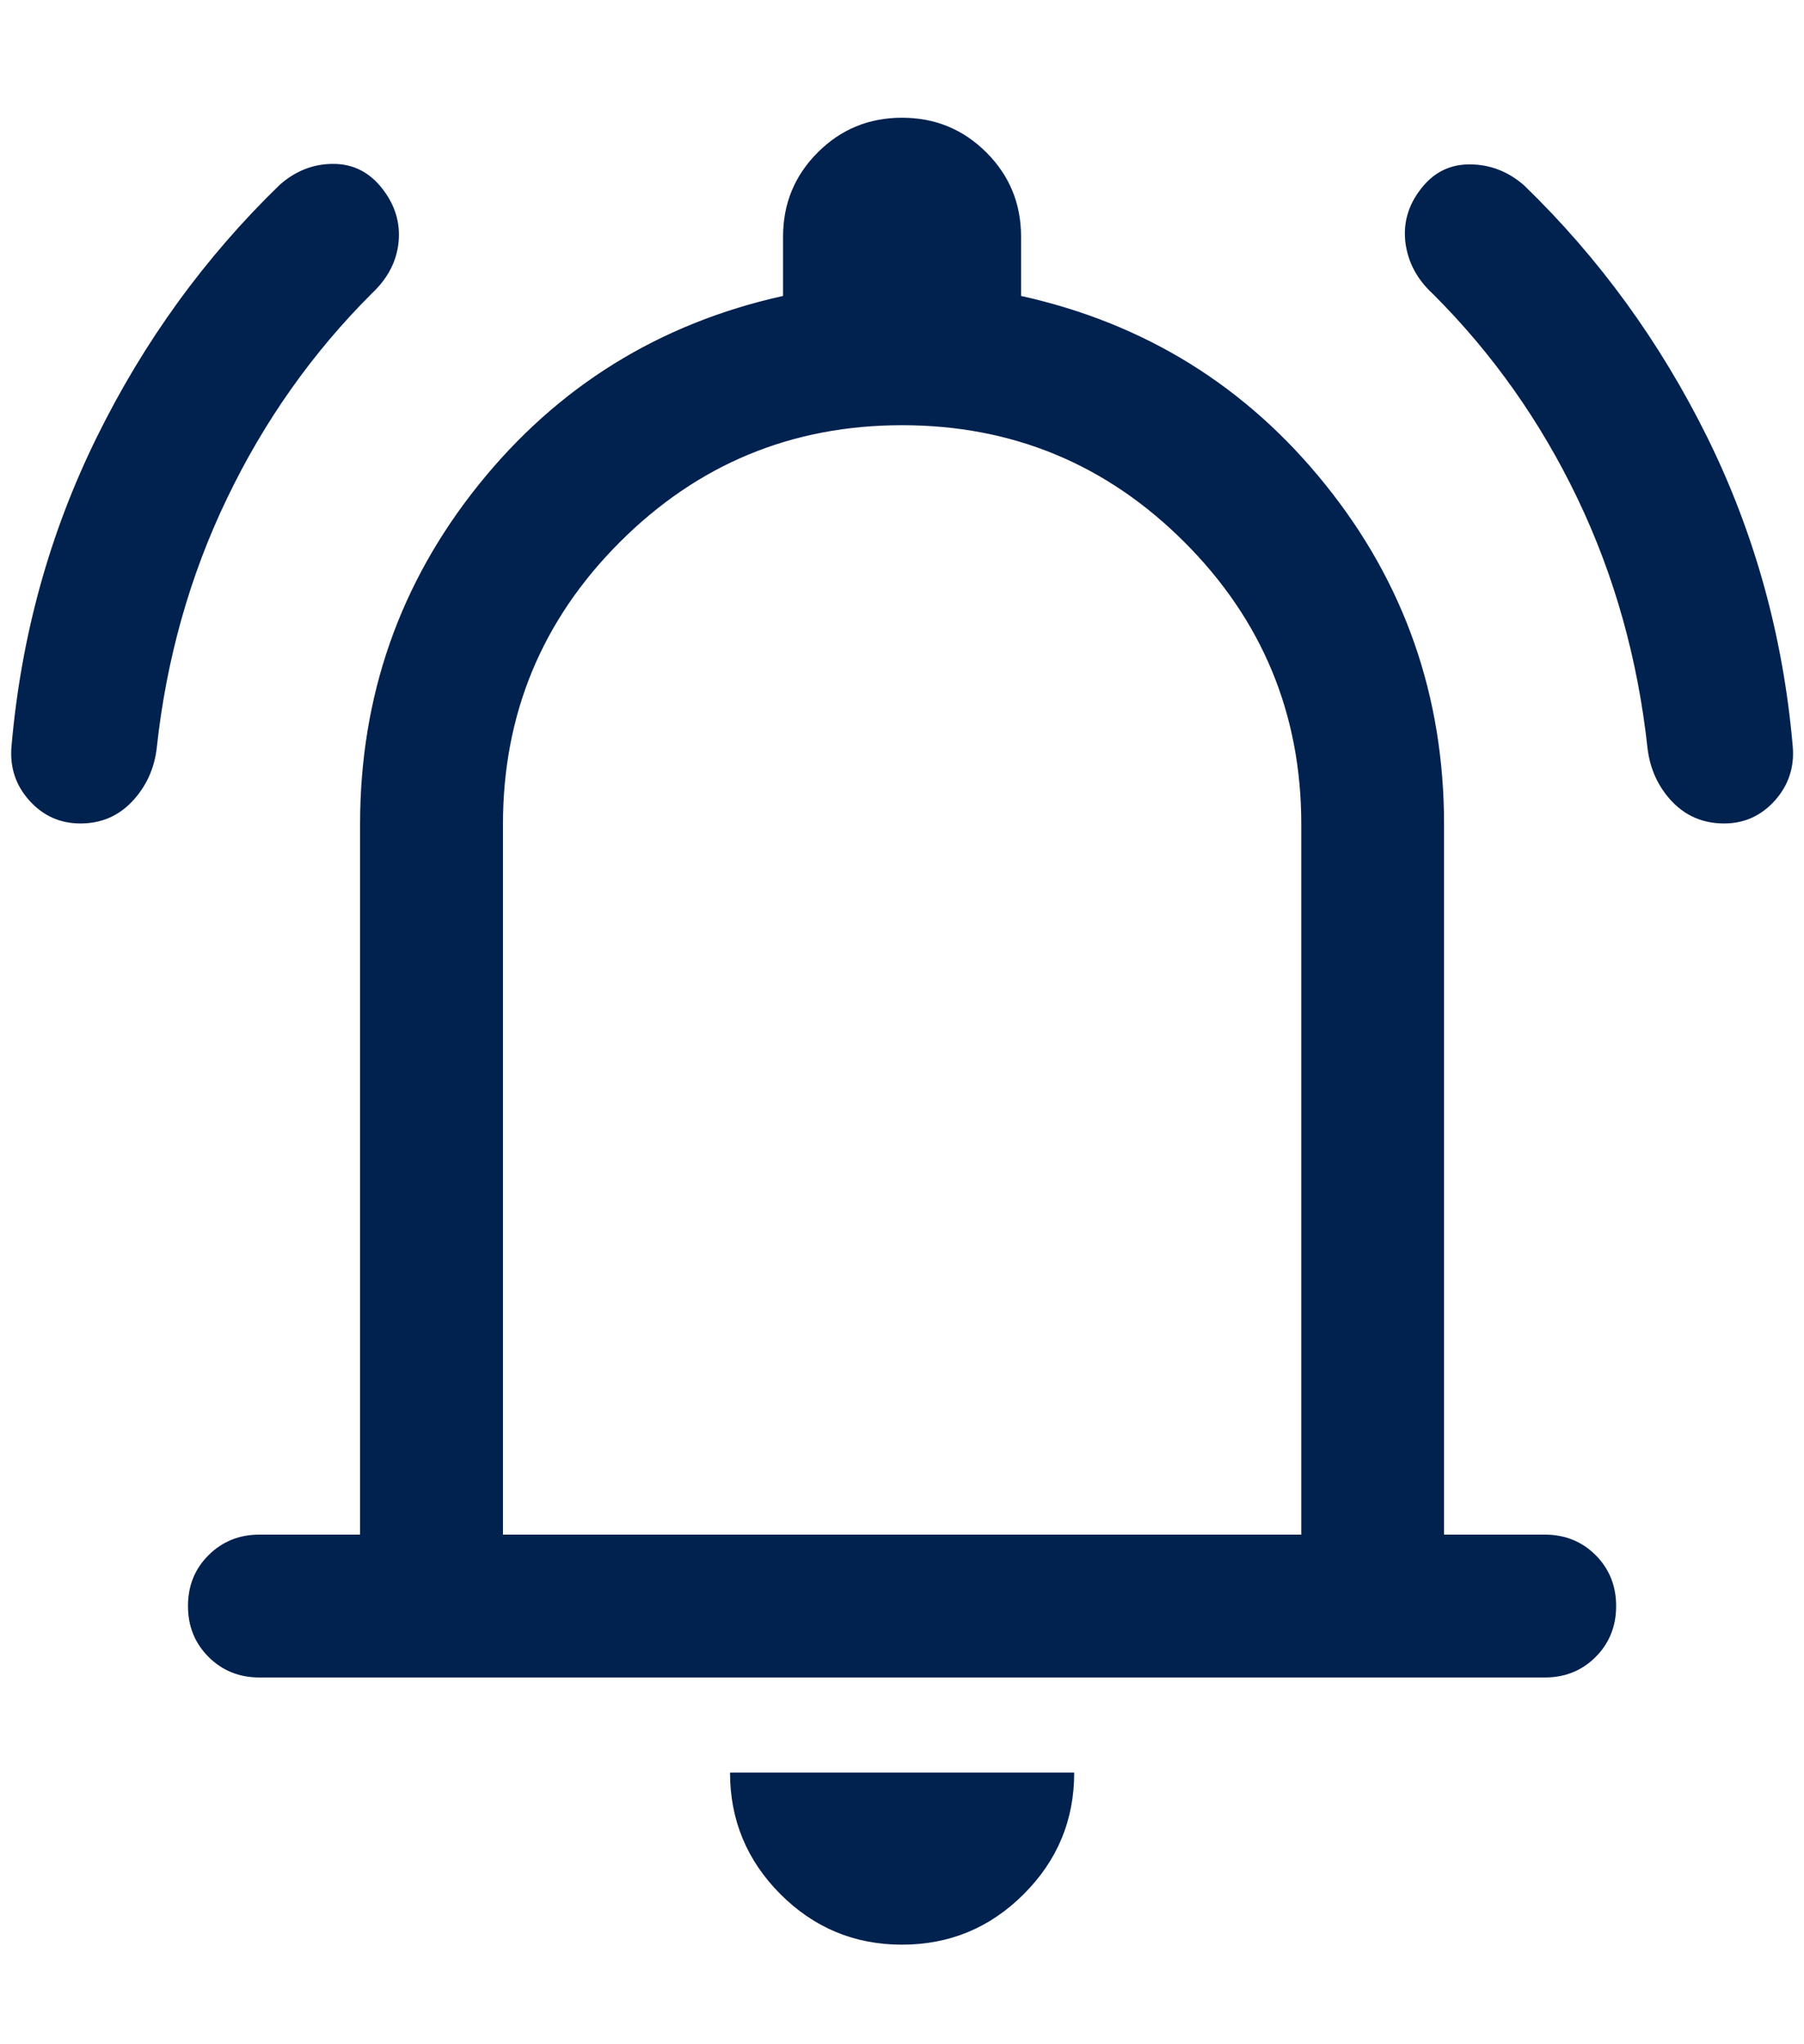 <svg width="15" height="17" viewBox="0 0 15 17" fill="none" xmlns="http://www.w3.org/2000/svg">
<path d="M2.157 13.95C1.989 13.95 1.848 13.893 1.734 13.779C1.62 13.665 1.563 13.524 1.563 13.356C1.563 13.187 1.62 13.046 1.734 12.933C1.848 12.819 1.989 12.762 2.157 12.762H2.994V6.855C2.994 5.79 3.323 4.849 3.98 4.031C4.637 3.213 5.481 2.69 6.511 2.461V1.968C6.511 1.693 6.607 1.46 6.8 1.267C6.992 1.075 7.225 0.979 7.5 0.979C7.775 0.979 8.008 1.075 8.201 1.267C8.394 1.46 8.49 1.693 8.49 1.968V2.461C9.521 2.69 10.364 3.213 11.021 4.031C11.679 4.849 12.007 5.79 12.007 6.855V12.762H12.845C13.013 12.762 13.154 12.819 13.268 12.933C13.381 13.047 13.438 13.188 13.438 13.356C13.438 13.524 13.381 13.665 13.268 13.779C13.154 13.893 13.013 13.95 12.845 13.95H2.157ZM7.499 16.172C7.106 16.172 6.769 16.032 6.489 15.752C6.21 15.472 6.07 15.135 6.07 14.741H8.932C8.932 15.136 8.792 15.473 8.511 15.753C8.231 16.033 7.893 16.172 7.499 16.172ZM4.182 12.762H10.82V6.855C10.82 5.939 10.496 5.156 9.848 4.508C9.2 3.86 8.417 3.536 7.501 3.536C6.584 3.536 5.802 3.86 5.154 4.508C4.506 5.156 4.182 5.939 4.182 6.855V12.762ZM0.669 6.848C0.498 6.848 0.356 6.783 0.242 6.655C0.128 6.527 0.08 6.376 0.096 6.202C0.176 5.288 0.412 4.433 0.805 3.635C1.198 2.837 1.706 2.137 2.329 1.534C2.46 1.42 2.608 1.362 2.772 1.363C2.937 1.363 3.072 1.432 3.179 1.569C3.285 1.705 3.33 1.854 3.314 2.014C3.298 2.174 3.224 2.316 3.093 2.439C2.599 2.932 2.197 3.5 1.888 4.144C1.578 4.788 1.383 5.481 1.303 6.223C1.282 6.397 1.213 6.544 1.098 6.666C0.983 6.787 0.84 6.848 0.669 6.848ZM14.336 6.848C14.163 6.848 14.019 6.787 13.903 6.666C13.788 6.544 13.72 6.397 13.699 6.223C13.618 5.481 13.425 4.79 13.118 4.148C12.811 3.507 12.41 2.939 11.916 2.446C11.783 2.324 11.707 2.181 11.686 2.018C11.666 1.855 11.709 1.705 11.816 1.569C11.922 1.432 12.059 1.365 12.226 1.367C12.393 1.369 12.542 1.427 12.673 1.542C13.296 2.145 13.804 2.844 14.197 3.639C14.589 4.434 14.826 5.288 14.906 6.202C14.922 6.376 14.873 6.527 14.76 6.655C14.646 6.783 14.505 6.848 14.336 6.848Z" fill="#01214F"/>
</svg>
